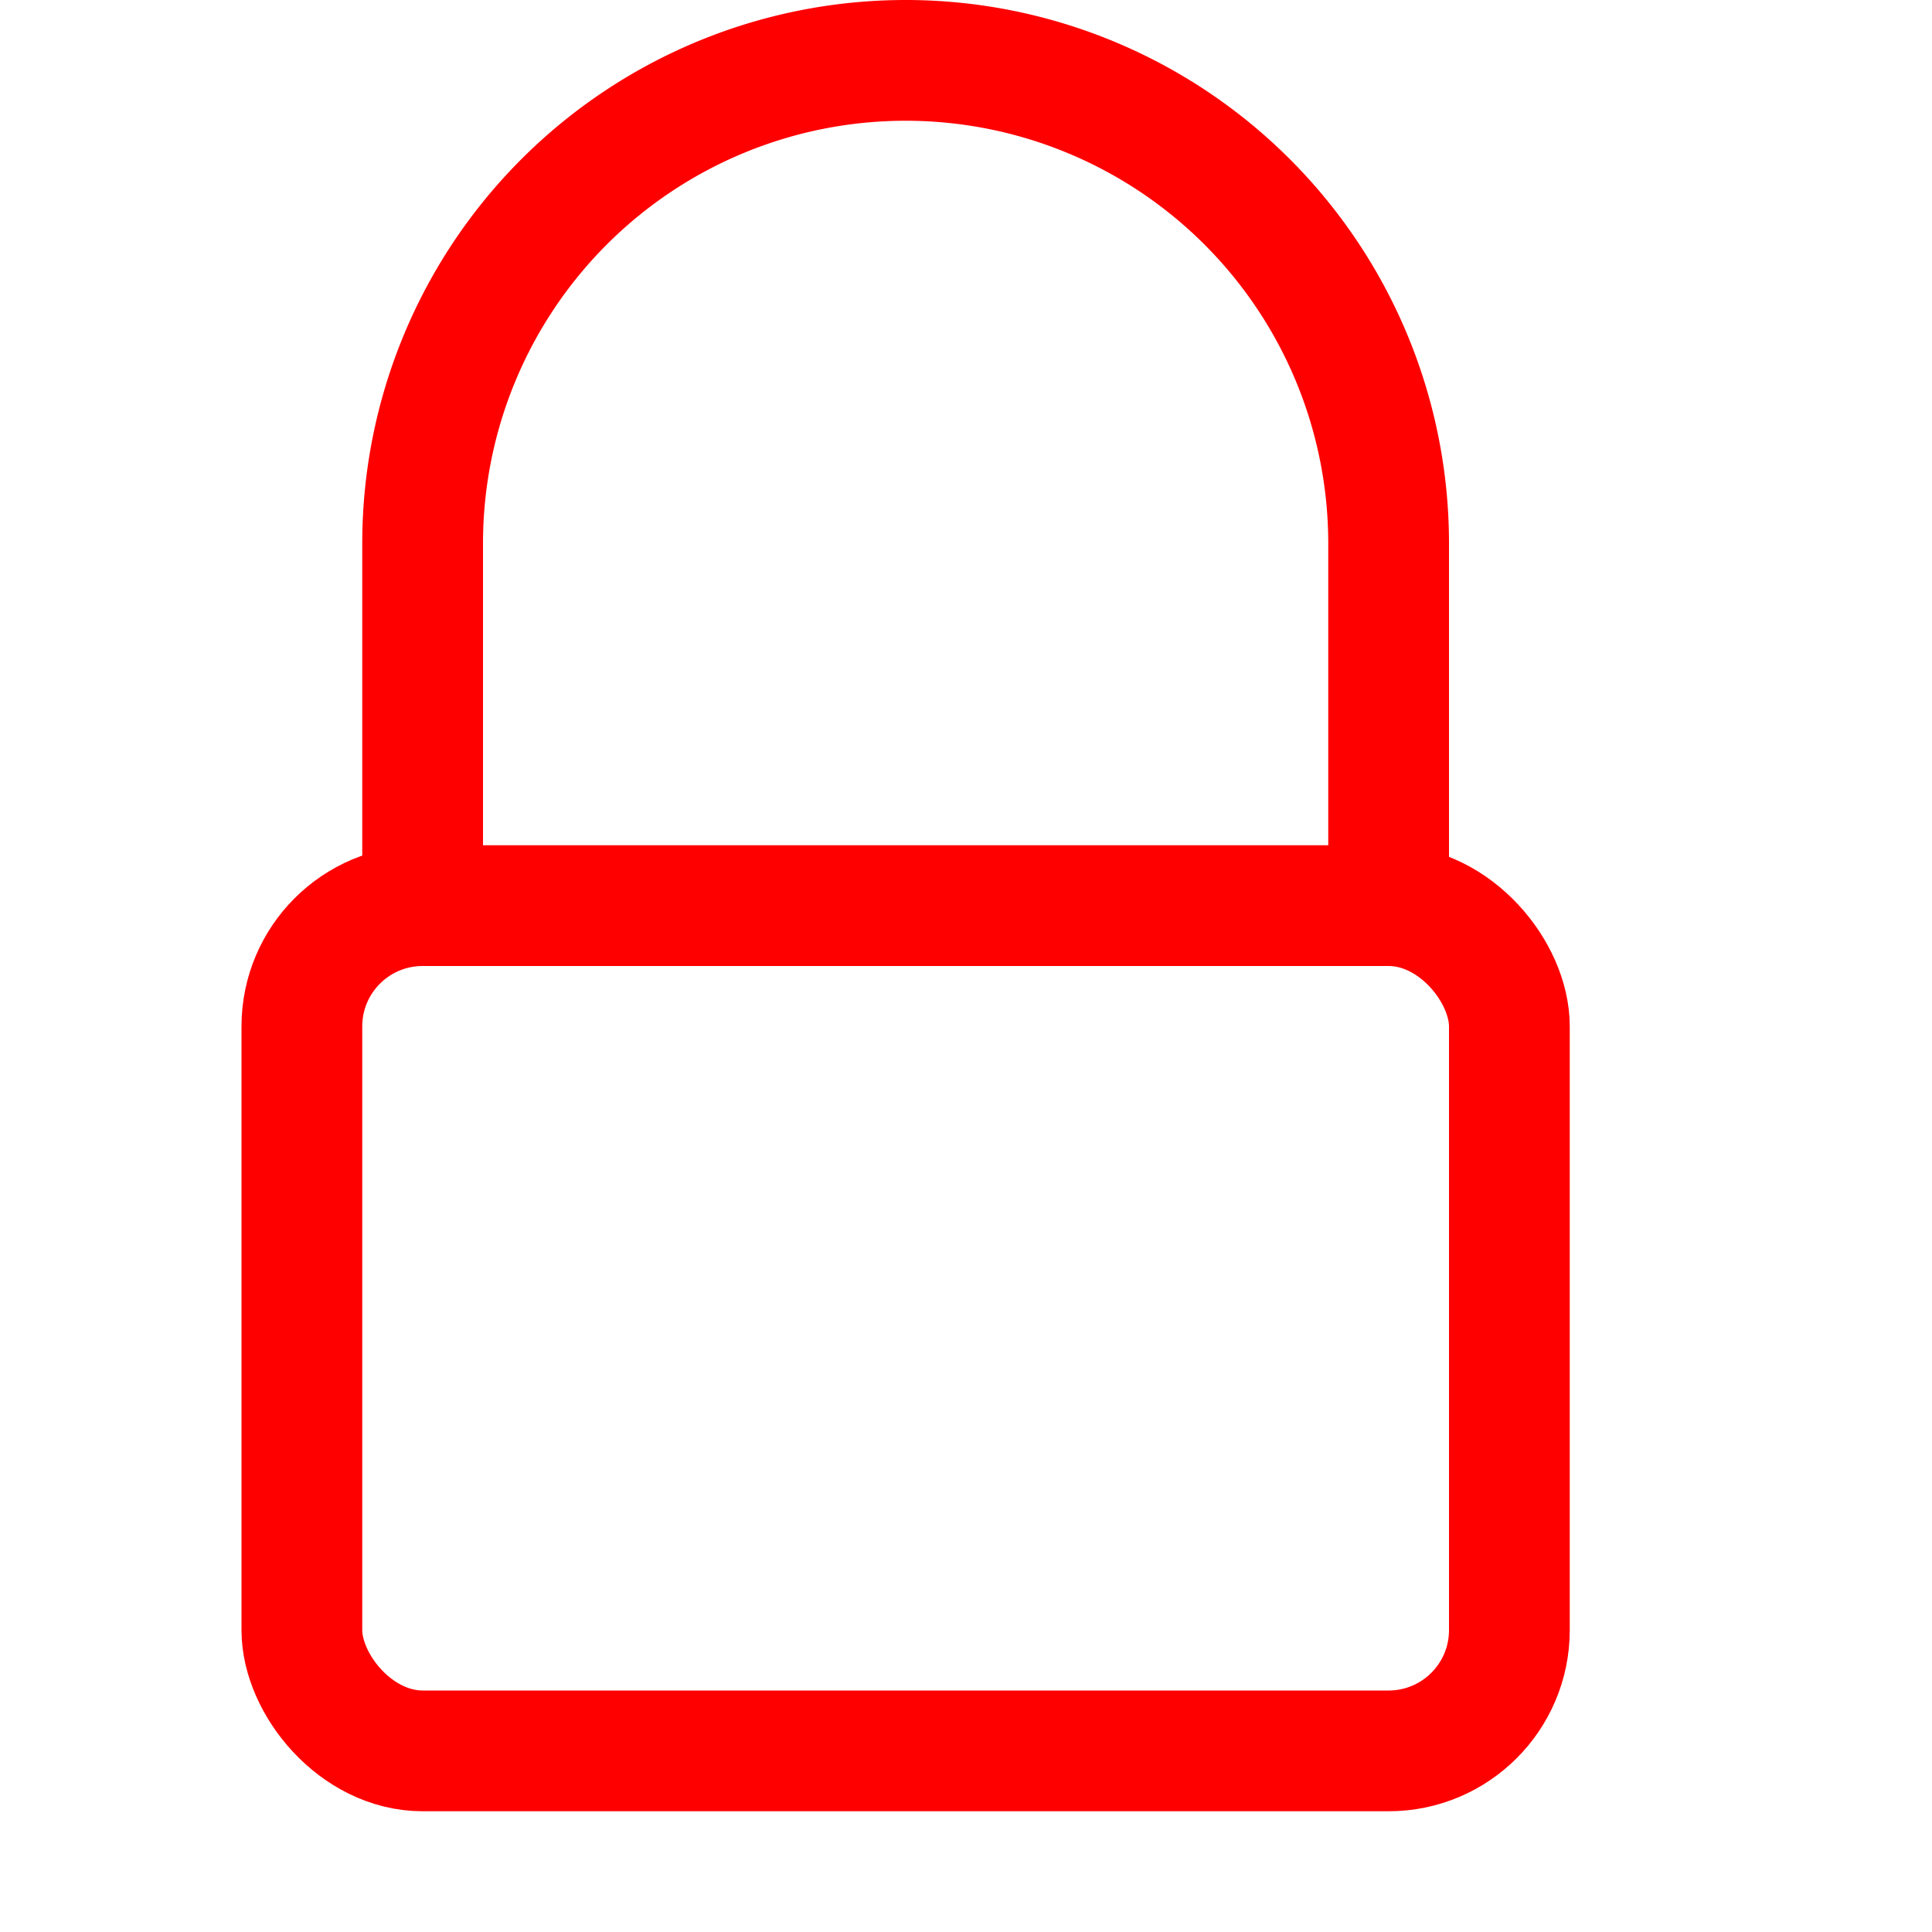 <svg xmlns="http://www.w3.org/2000/svg" width="16" height="16" viewBox="0 0 16 16"><rect x="2.5" y="7.5" width="10" height="7" rx="1" style="fill:none;stroke:#FF0000;stroke-linecap:round;stroke-linejoin:round"/><path d="M3.5,7.5v-3a4,4,0,0,1,8,0v3" style="fill:none;stroke:#FF0000;stroke-linecap:round;stroke-linejoin:round"/></svg>